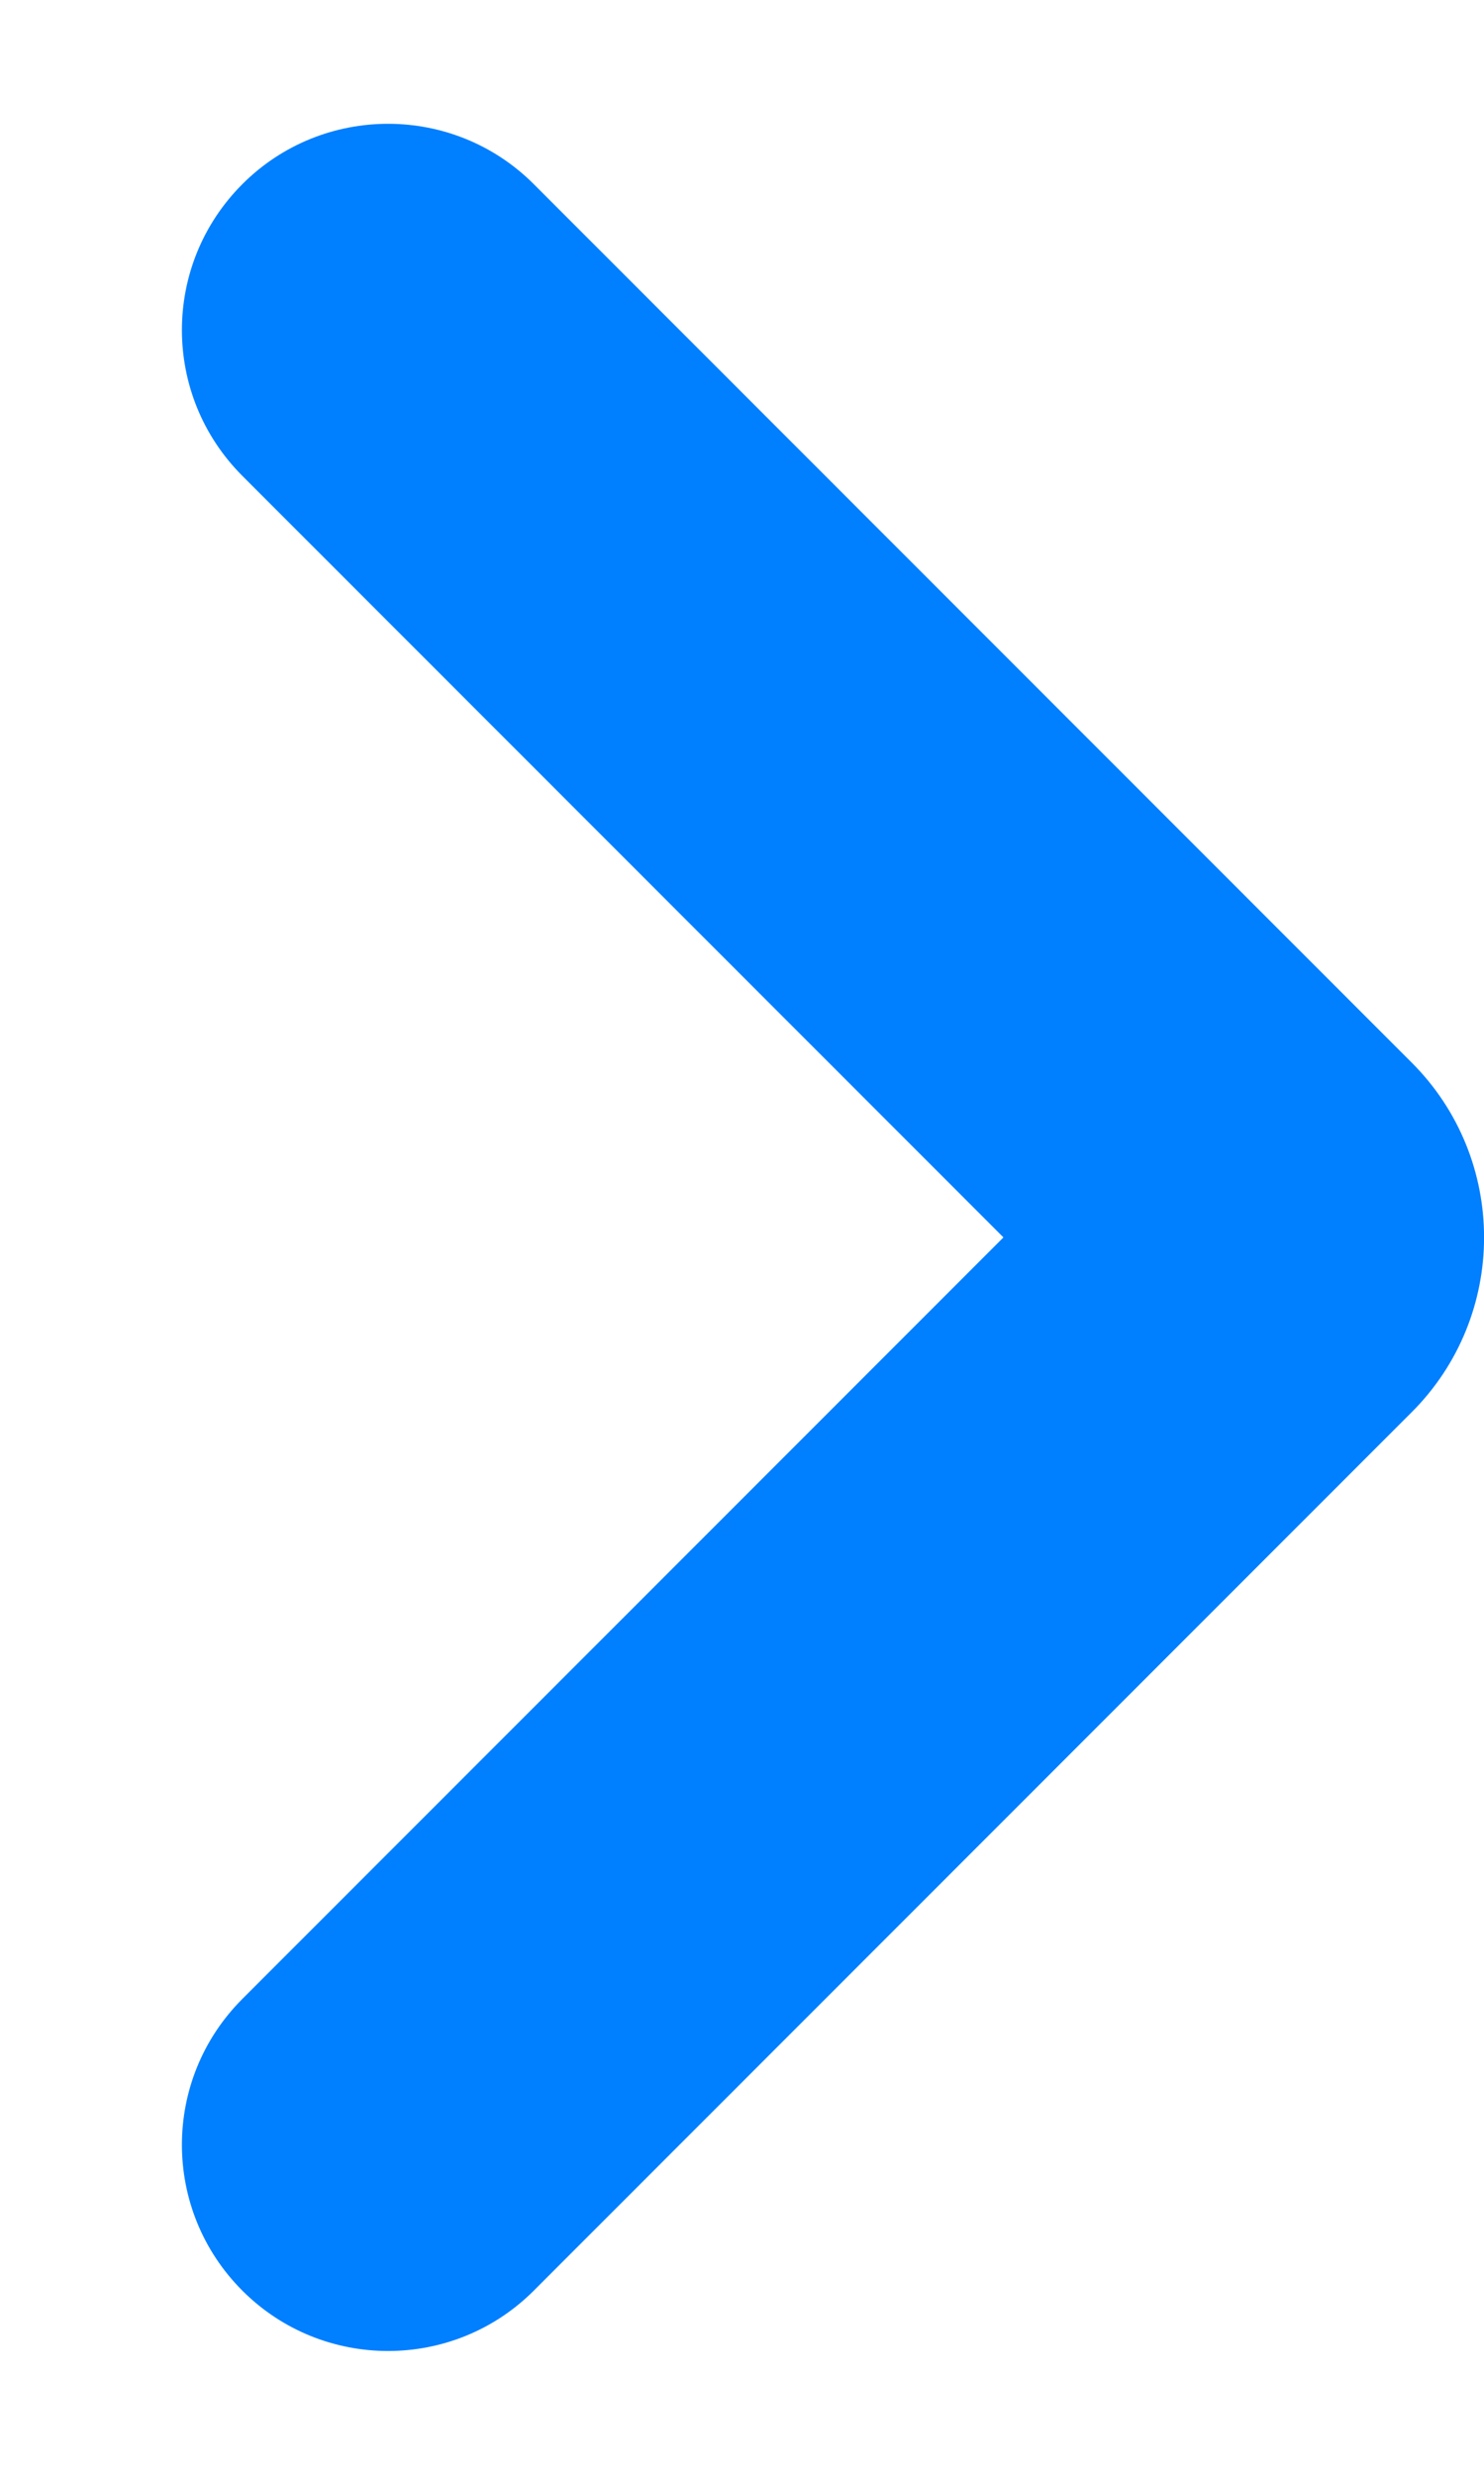 <svg width="6" height="10" viewBox="0 0 6 10" fill="none" xmlns="http://www.w3.org/2000/svg">
<path fill-rule="evenodd" clip-rule="evenodd" d="M0.98 9.256C1.305 9.581 1.833 9.581 2.158 9.256L5.707 5.707C6.098 5.317 6.098 4.683 5.707 4.293L2.158 0.744C1.833 0.419 1.305 0.419 0.98 0.744C0.654 1.07 0.654 1.597 0.98 1.923L4.057 5L0.98 8.077C0.654 8.403 0.654 8.93 0.98 9.256Z" fill="#007FFF"/>
</svg>

